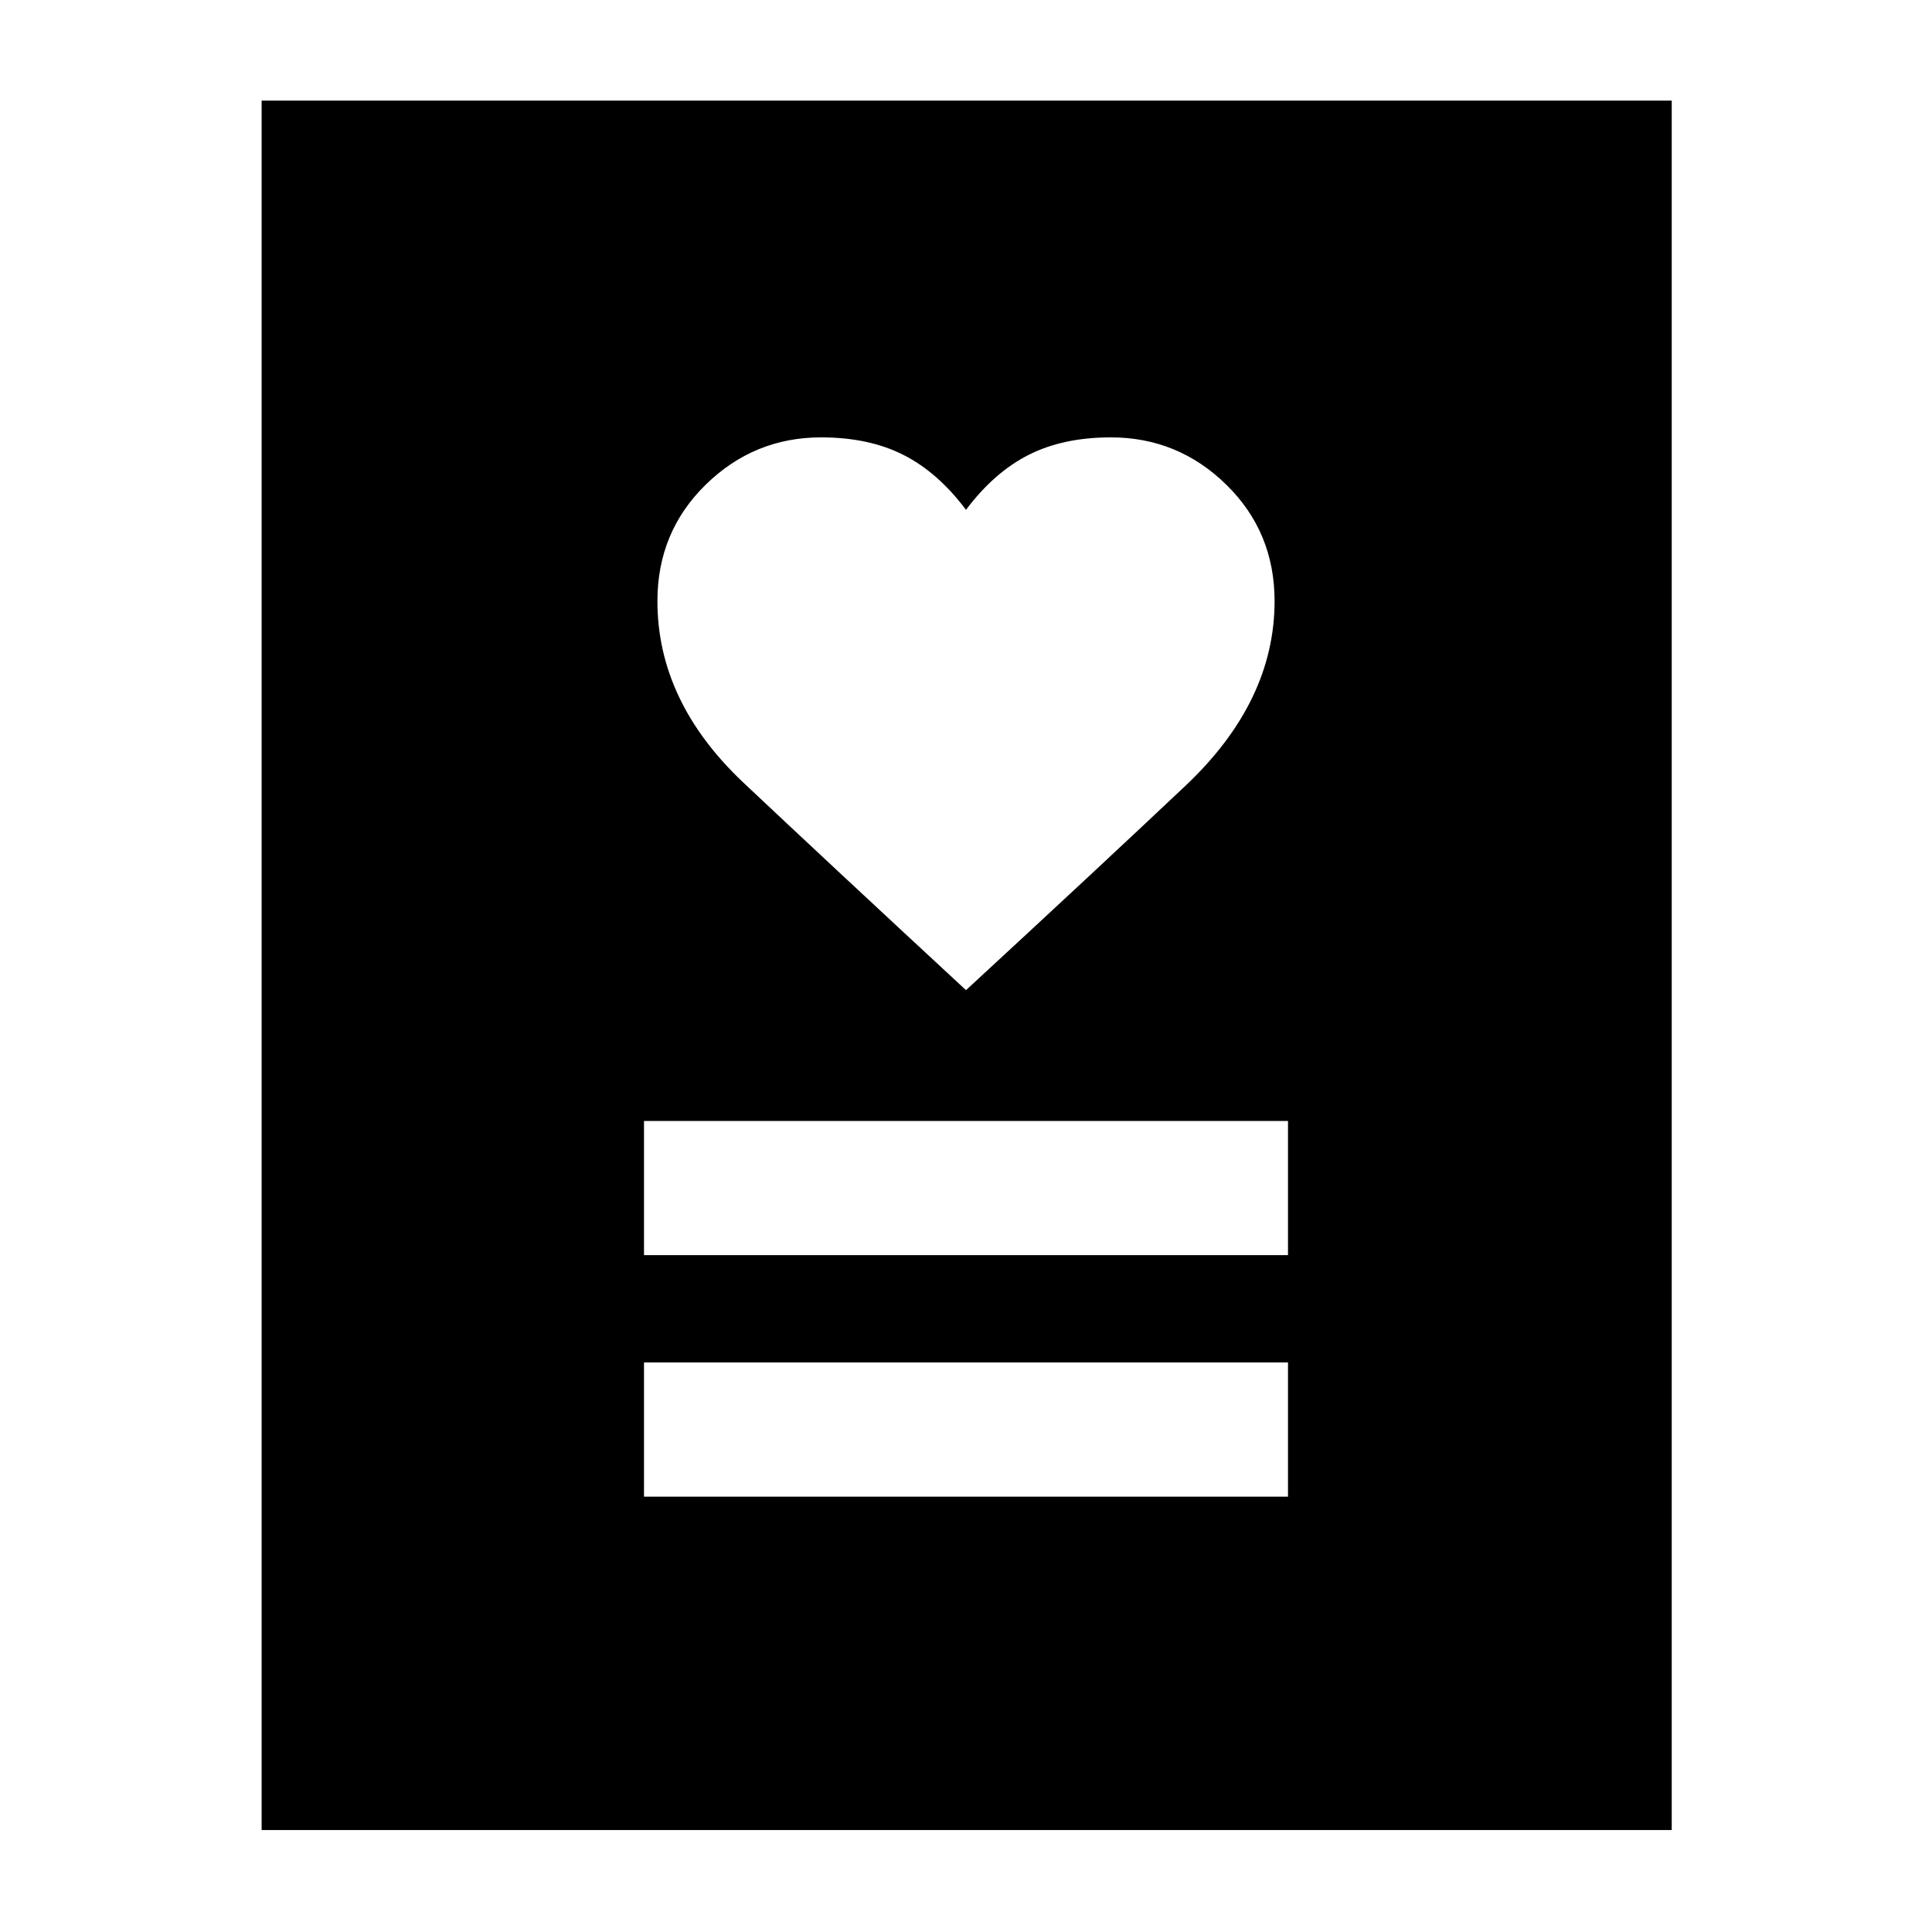 <svg xmlns="http://www.w3.org/2000/svg" height="40" viewBox="0 -960 960 960" width="40"><path d="M320-216.33h320V-283H320v66.67Zm0-120h320V-403H320v66.67ZM480-468q64.67-59.67 109-101.51t44.33-91.82q0-34.34-24-57.84T552-742.67q-23.67 0-40.83 8.67Q494-725.33 480-706.67q-14-18.66-31.17-27.33-17.16-8.67-40.83-8.67-33.33 0-57.33 23.5t-24 57.84q0 49.97 42.83 90.32Q412.33-530.67 480-468ZM130-50.67V-910h700.67v859.33H130Z"/></svg>